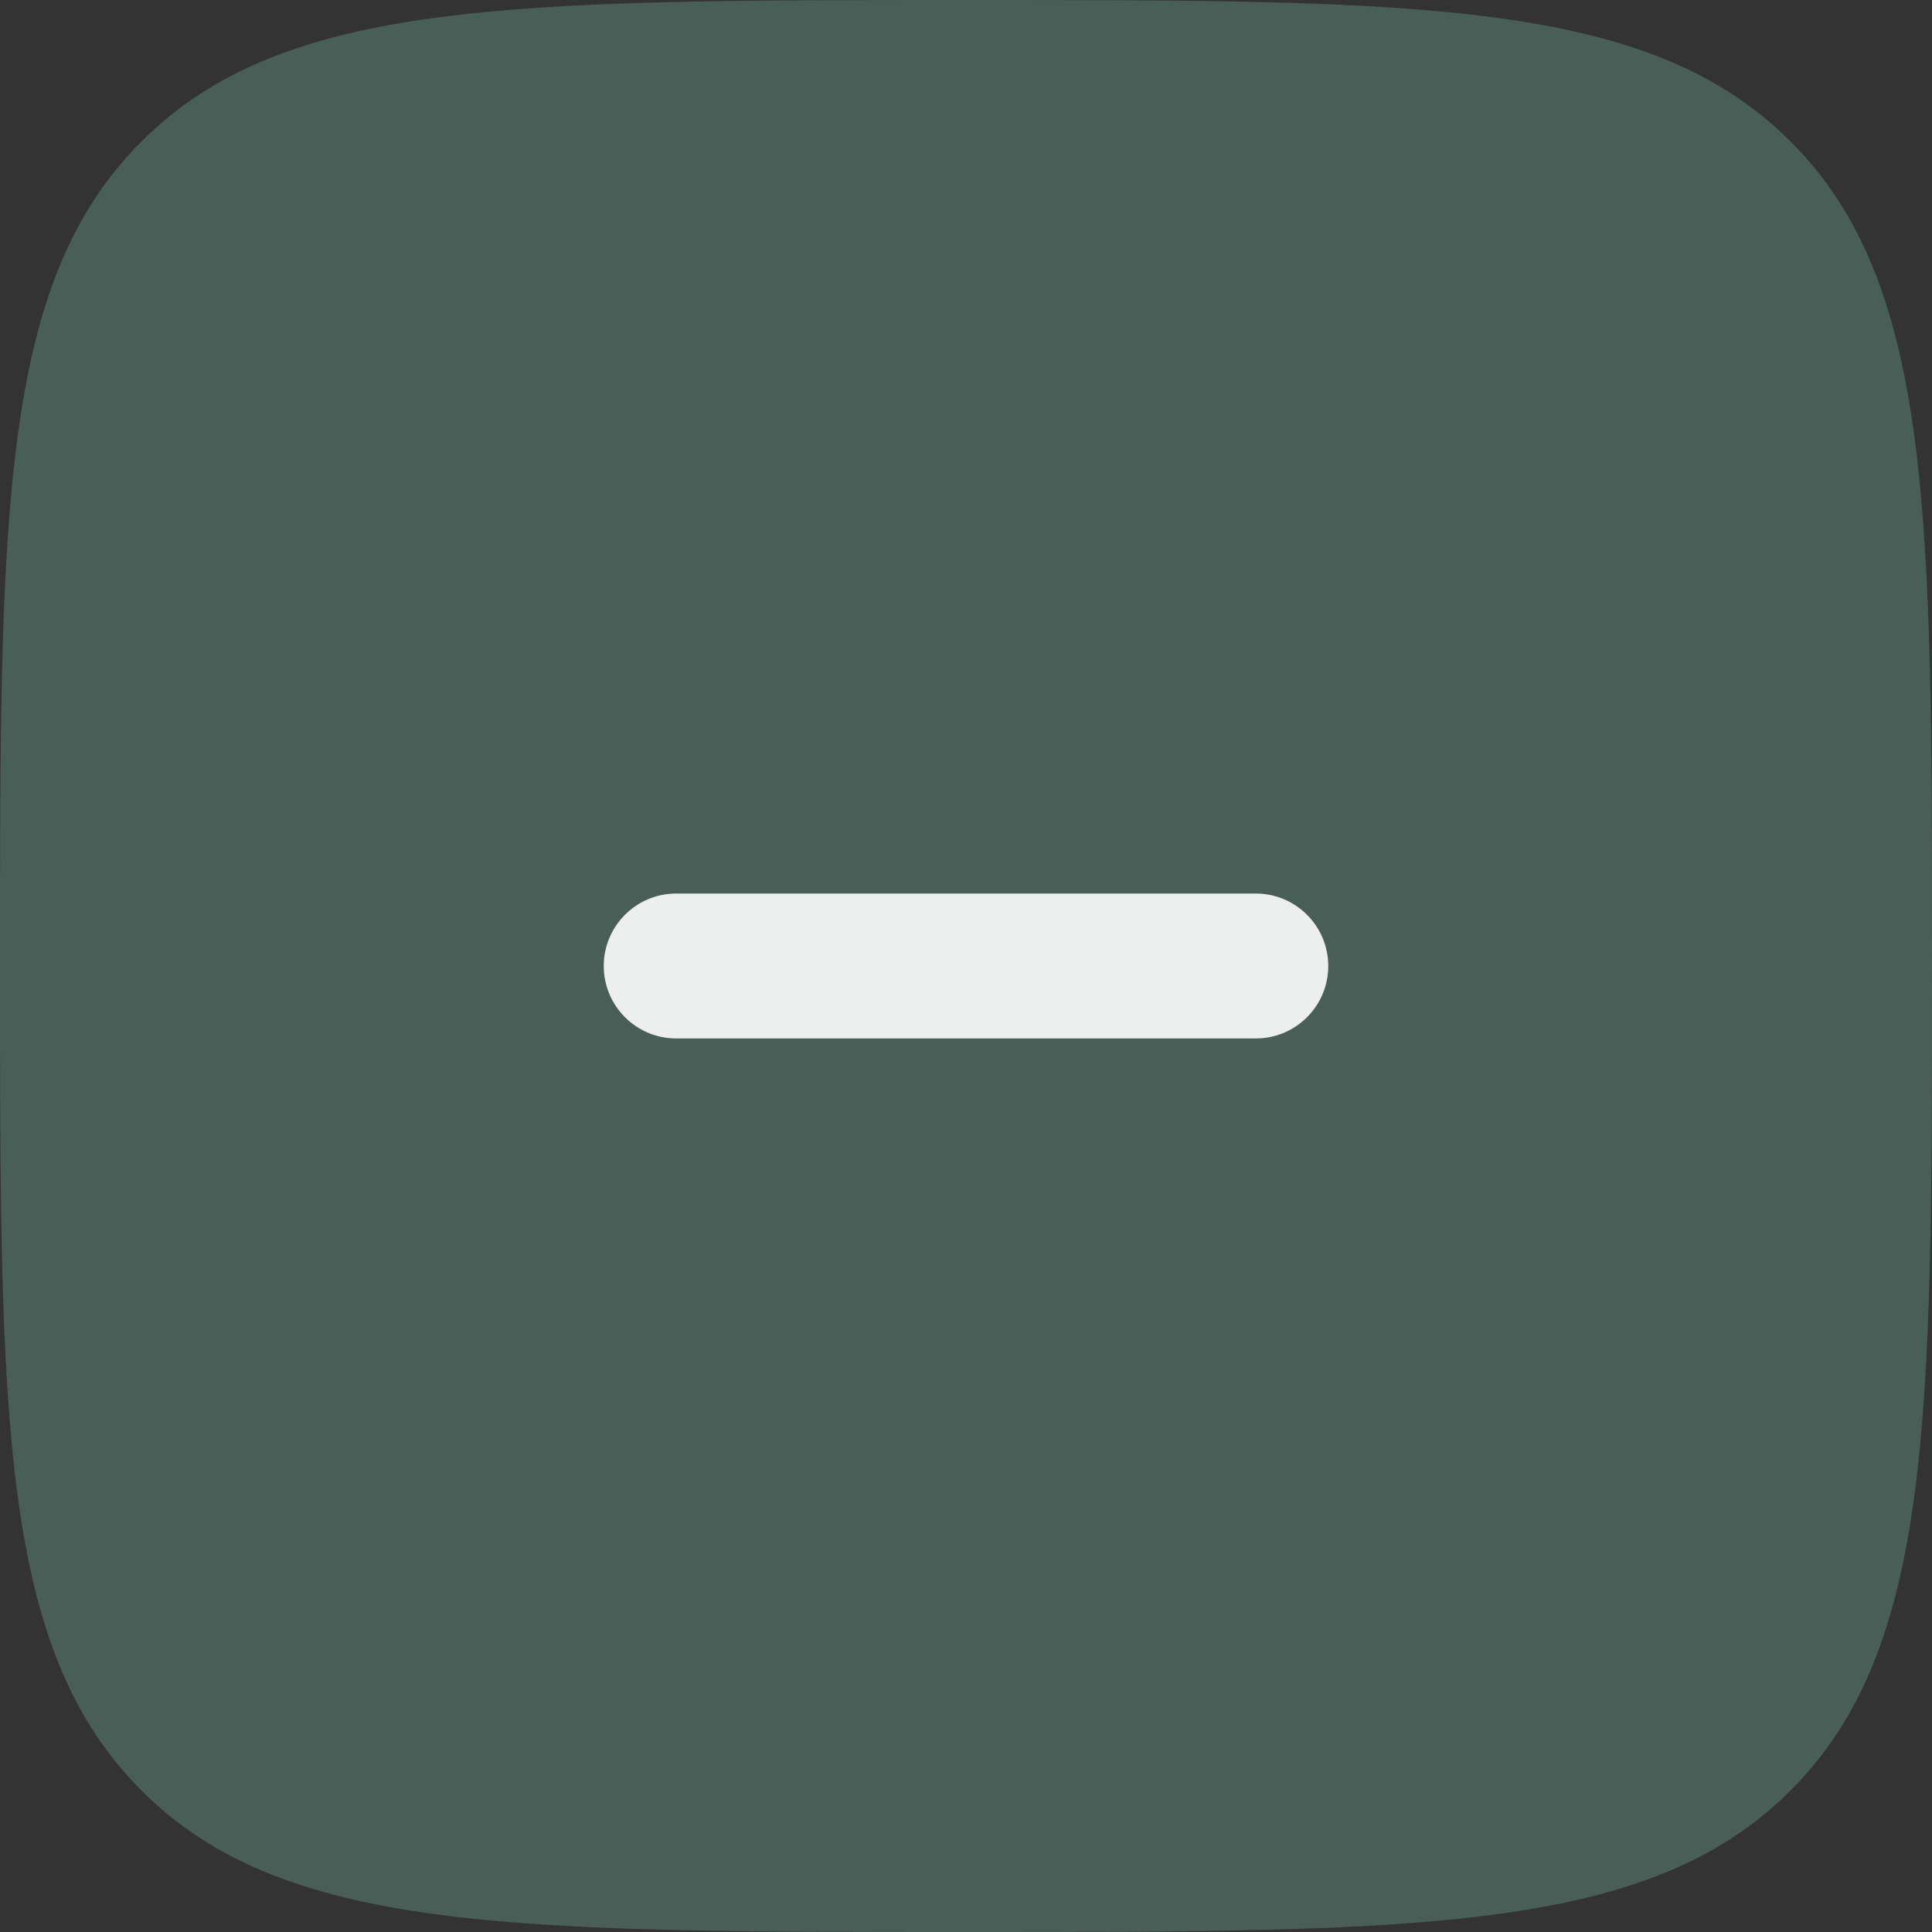 <?xml version="1.0" encoding="UTF-8" standalone="no"?>
<!-- Uploaded to: SVG Repo, www.svgrepo.com, Generator: SVG Repo Mixer Tools -->

<svg
   width="40px"
   height="40px"
   viewBox="0 0 40 40"
   fill="#495e57"
   inkscape:version="1.4.2 (ebf0e940d0, 2025-05-08)"
   sodipodi:docname="minus.svg"
   version="1.1"
   id="svg1"
   xmlns:inkscape="http://www.inkscape.org/namespaces/inkscape"
   xmlns:sodipodi="http://sodipodi.sourceforge.net/DTD/sodipodi-0.dtd"
   xmlns="http://www.w3.org/2000/svg"
   xmlns:svg="http://www.w3.org/2000/svg">
  <rect x="0" y="0" width="40" height="40" fill="#333333" stroke="none"/>
  <defs
     id="defs1" />
  <sodipodi:namedview
     inkscape:zoom="6.43"
     inkscape:cx="56.765163"
     inkscape:cy="20.451011"
     inkscape:window-width="1920"
     inkscape:window-height="1000"
     inkscape:window-x="0"
     inkscape:window-y="0"
     inkscape:window-maximized="1"
     id="namedview1"
     pagecolor="#ffffff"
     bordercolor="#000000"
     borderopacity="0.25"
     inkscape:showpageshadow="2"
     inkscape:pageopacity="0.0"
     inkscape:pagecheckerboard="0"
     inkscape:deskcolor="#d1d1d1"
     inkscape:current-layer="svg1" />
  <rect
     fill="#edefee"
     x="5"
     y="5"
     rx="20"
     ry="20"
     width="30"
     height="30"
     id="rect1" />
  <path
     fill-rule="evenodd"
     d="M 20,40 C 10.572,40 5.858,40 2.929,37.071 0,34.142 0,29.428 0,20 0,10.572 0,5.858 2.929,2.929 5.858,0 10.572,0 20,0 29.428,0 34.142,0 37.071,2.929 40,5.858 40,10.572 40,20 40,29.428 40,34.142 37.071,37.071 34.142,40 29.428,40 20,40 Z m 7.5,-20 c 0,0.828 -0.672,1.5 -1.5,1.5 H 14 c -0.828,0 -1.5,-0.672 -1.5,-1.5 0,-0.828 0.672,-1.5 1.5,-1.5 h 12 c 0.828,0 1.5,0.672 1.5,1.5 z"
     id="path1" />
</svg>
